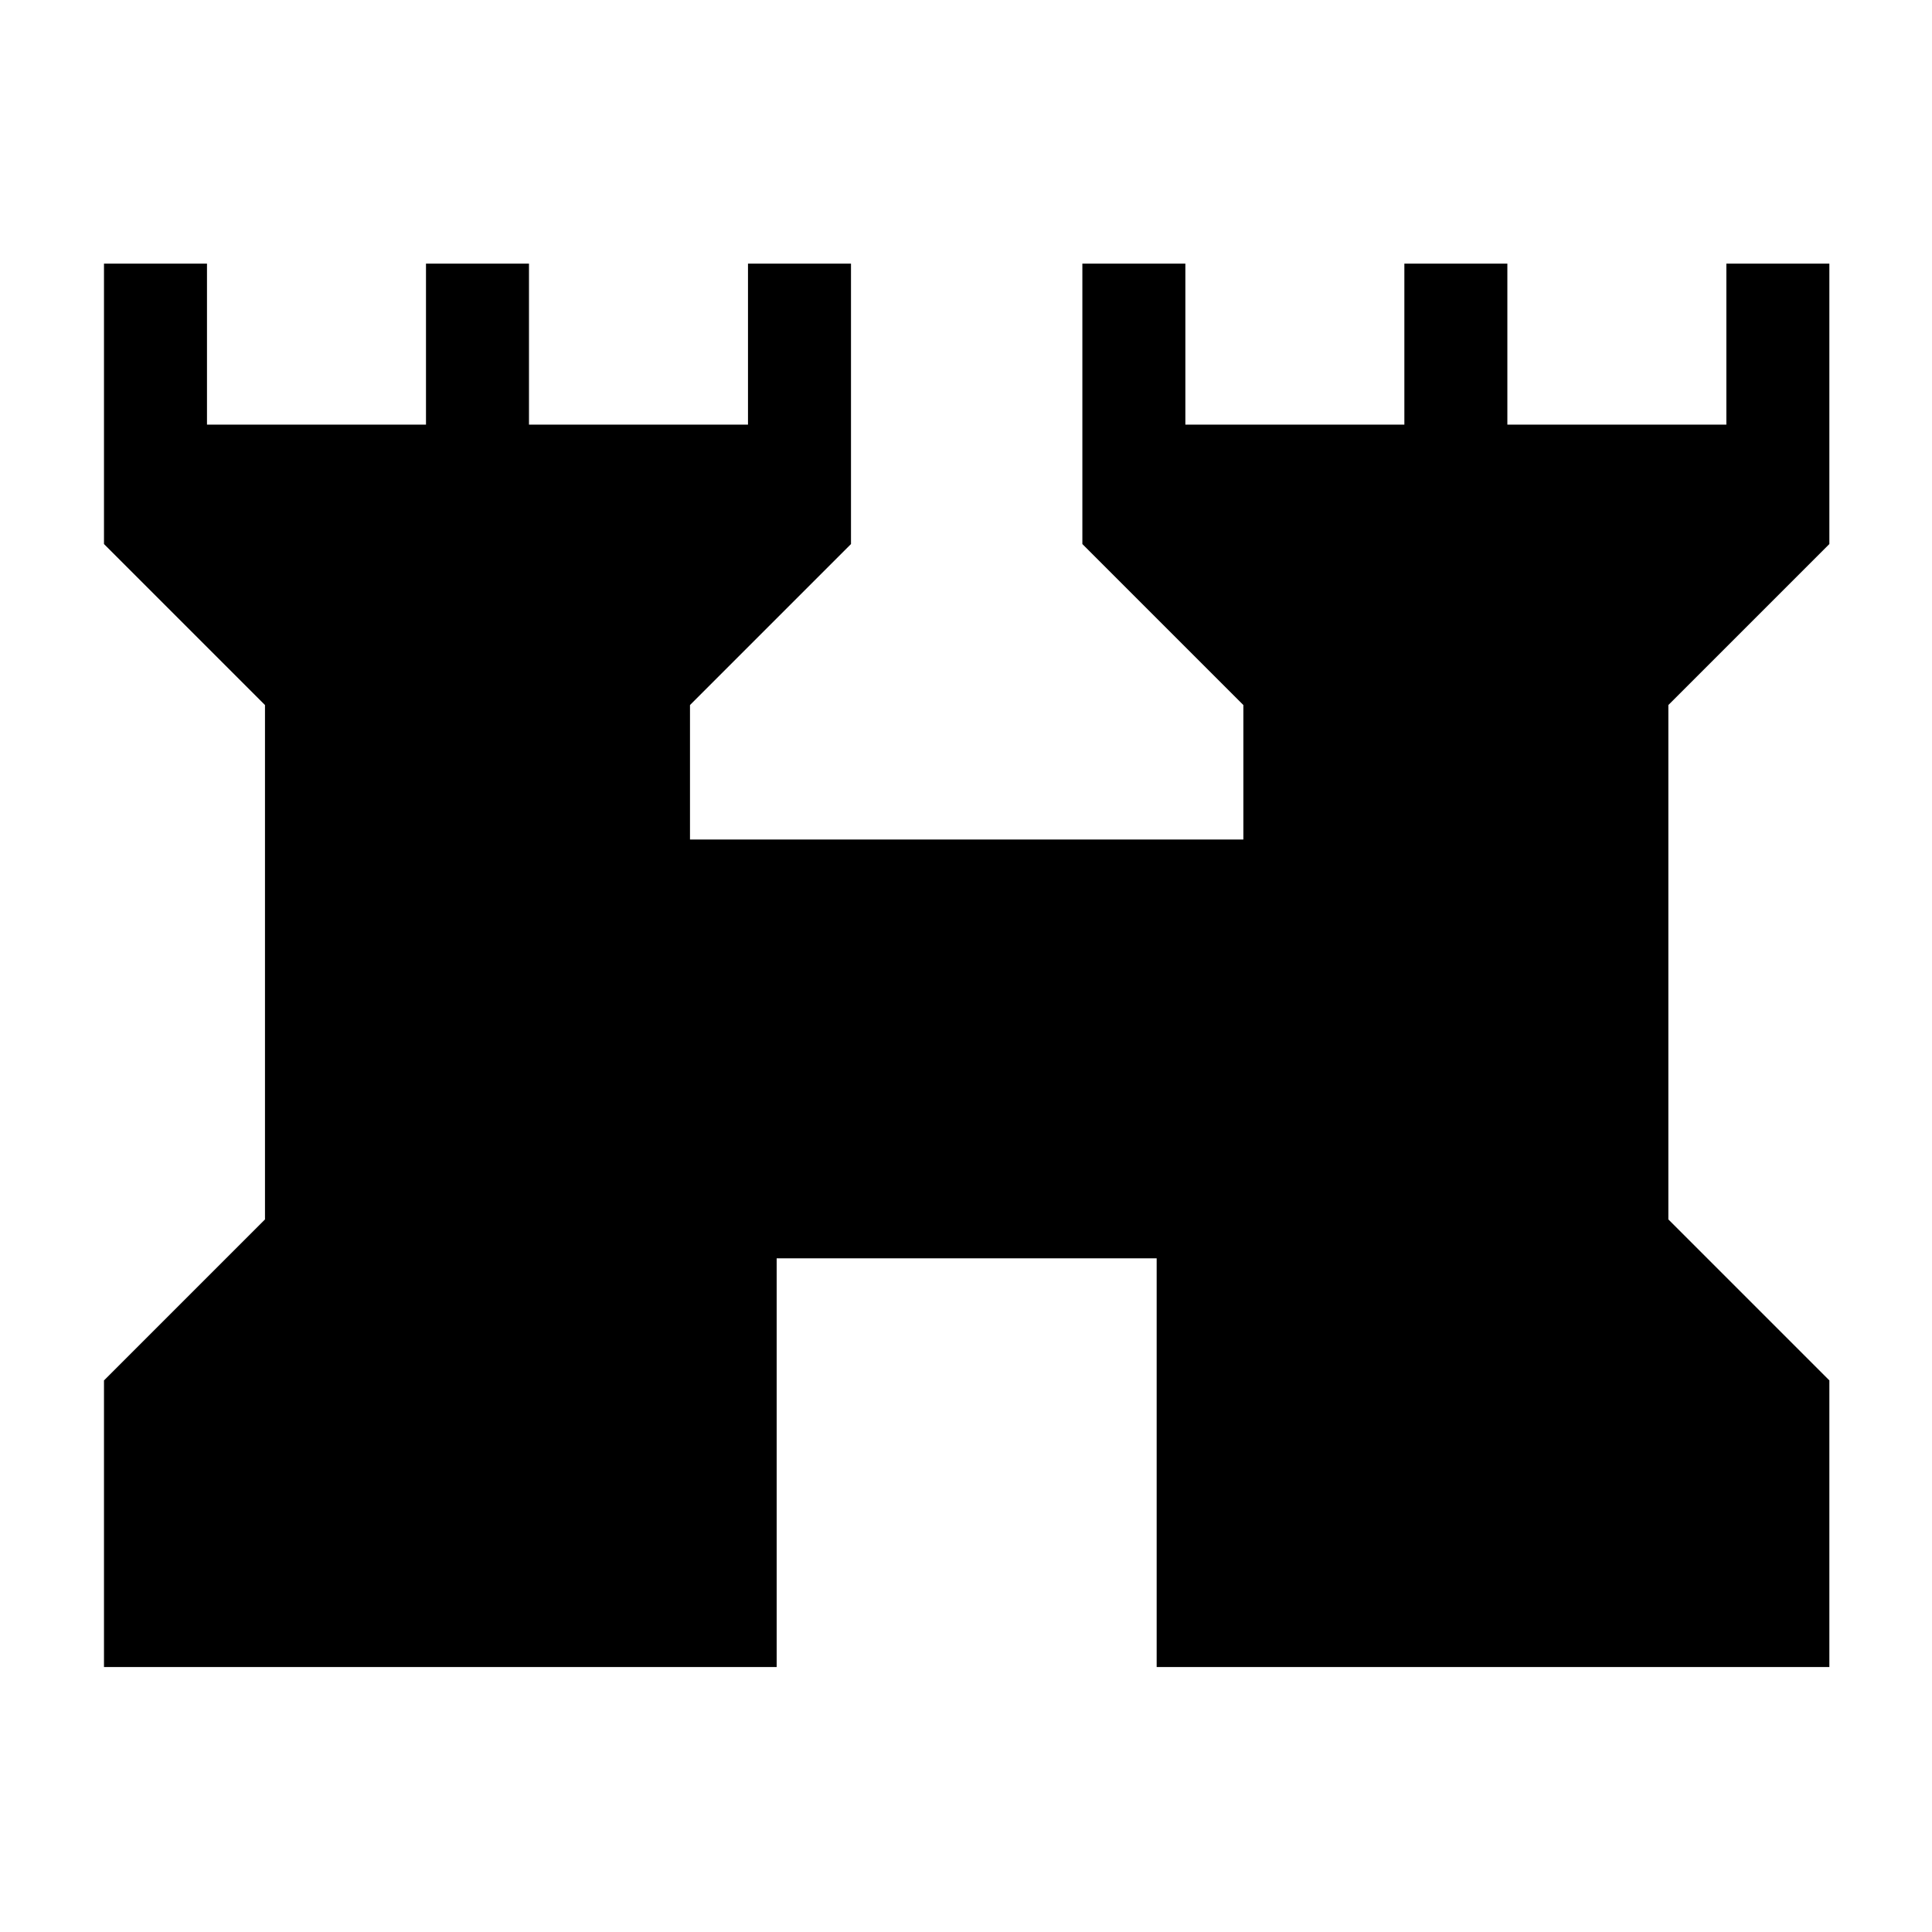 <svg xmlns="http://www.w3.org/2000/svg" height="40" viewBox="0 -960 960 960" width="40"><path d="M51.67-131.67v-142.41l80-80v-255.59l-80-80V-829h51.18v80h108.82v-80h51.18v80h108.82v-80h51.18v139.33l-80 80v66.82h274.97v-66.82l-80-80V-829H589v80h108.82v-80H749v80h108.82v-80H909v139.33l-80 80v255.59l80 80v142.41H574.74v-203.07H385.92v203.07H51.67Z"/></svg>